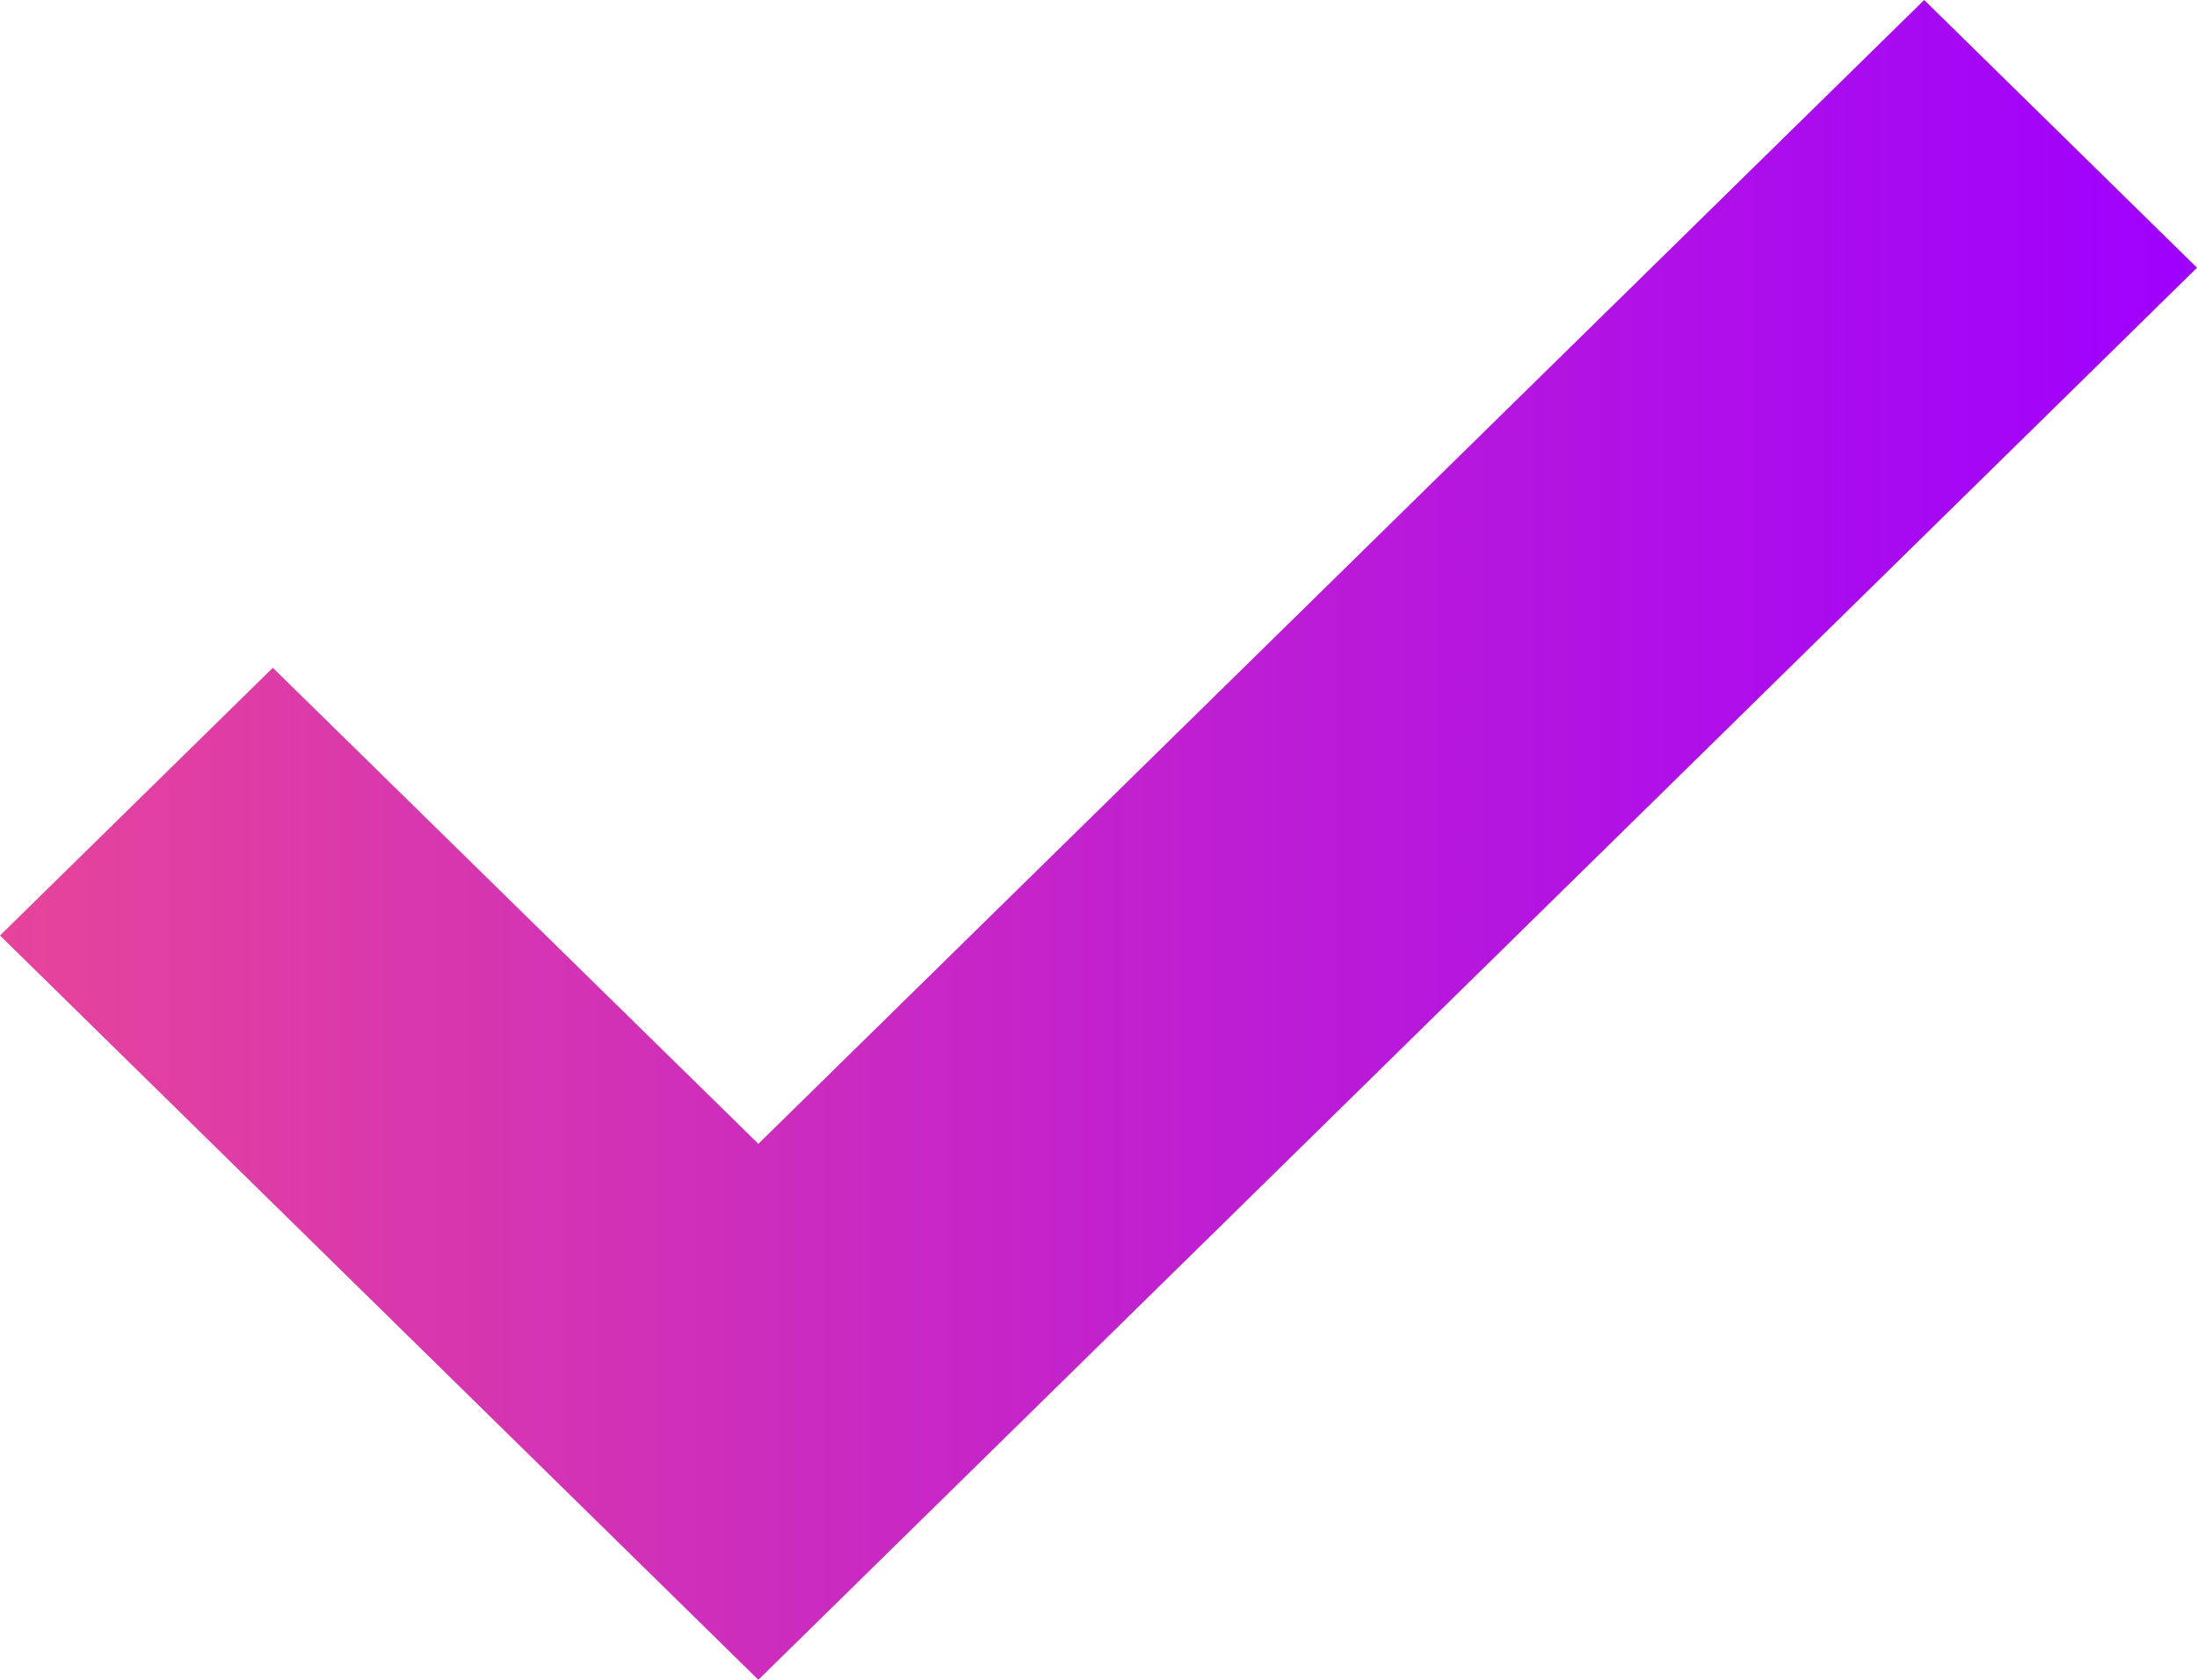 <svg width="17" height="13" viewBox="0 0 17 13" fill="none" xmlns="http://www.w3.org/2000/svg">
<path d="M17 2.072L14.889 0L5.868 8.852L2.111 5.168L0 7.24L5.868 13L17 2.072Z" fill="url(#paint0_linear_341_121)"/>
<defs>
<linearGradient id="paint0_linear_341_121" x1="2.31146e-08" y1="6.623" x2="17" y2="6.623" gradientUnits="userSpaceOnUse">
<stop stop-color="#E6449A"/>
<stop offset="1" stop-color="#9E00FF"/>
</linearGradient>
</defs>
</svg>
